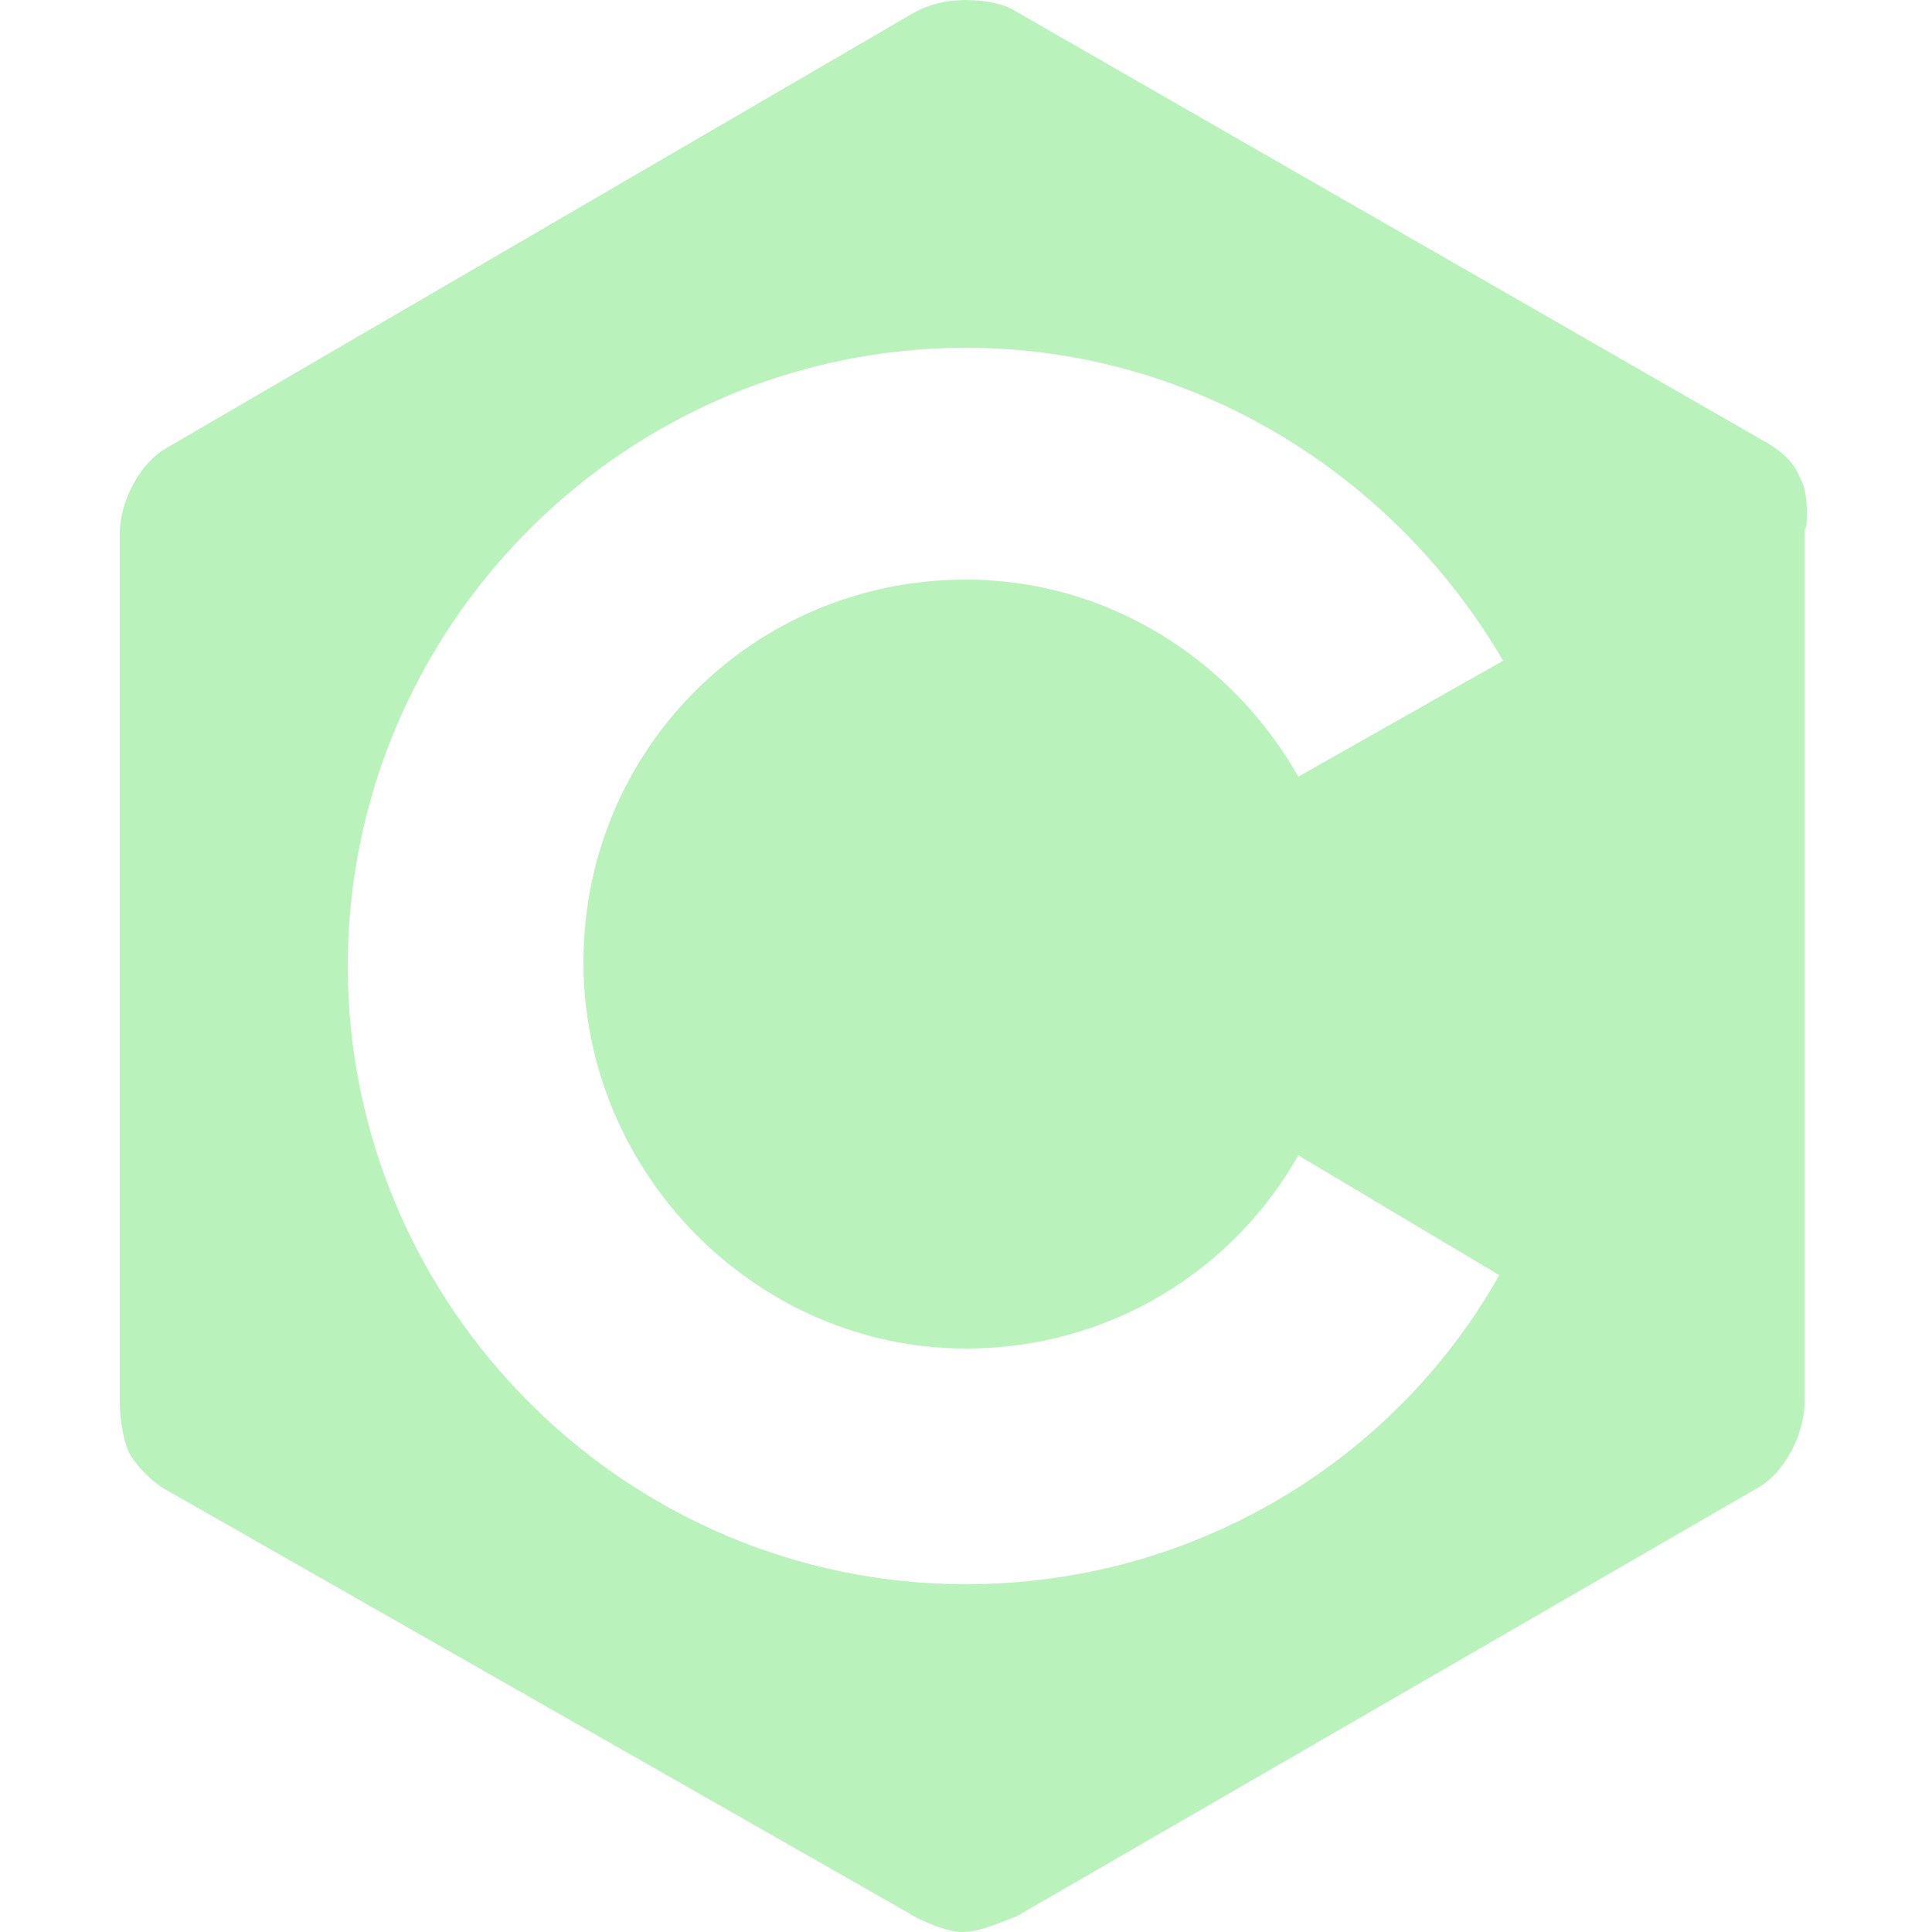 <svg id="Layer_1" xmlns="http://www.w3.org/2000/svg" viewBox="-146 226 50 50"><style>.st0{fill:#baf2bb}</style><path class="st0" d="M-99.4 238.4c-.2-.5-.5-.7-.8-.9l-19.5-11.2c-.3-.2-.8-.3-1.3-.3s-.9.1-1.3.3l-19.4 11.3c-.7.4-1.2 1.4-1.2 2.2v22.5c0 .4.1 1.1.3 1.4.2.3.5.6.8.8l19.3 11c.3.2 1 .5 1.4.5.5 0 1.1-.3 1.4-.4l19.2-11.1c.7-.4 1.2-1.4 1.2-2.2v-22.6c.1 0 .1-1-.1-1.3zm-21.6 22.5c3.7 0 6.9-2 8.6-5l5.2 3.1c-2.7 4.8-7.9 8-13.8 8-8.8 0-16-7.2-16-16s7.2-16 16-16c5.9 0 11.1 3.3 13.9 8.1l-5.3 3c-1.7-3-4.9-5.1-8.6-5.1-5.5 0-9.9 4.4-9.9 9.9s4.5 10 9.9 10z"/></svg>